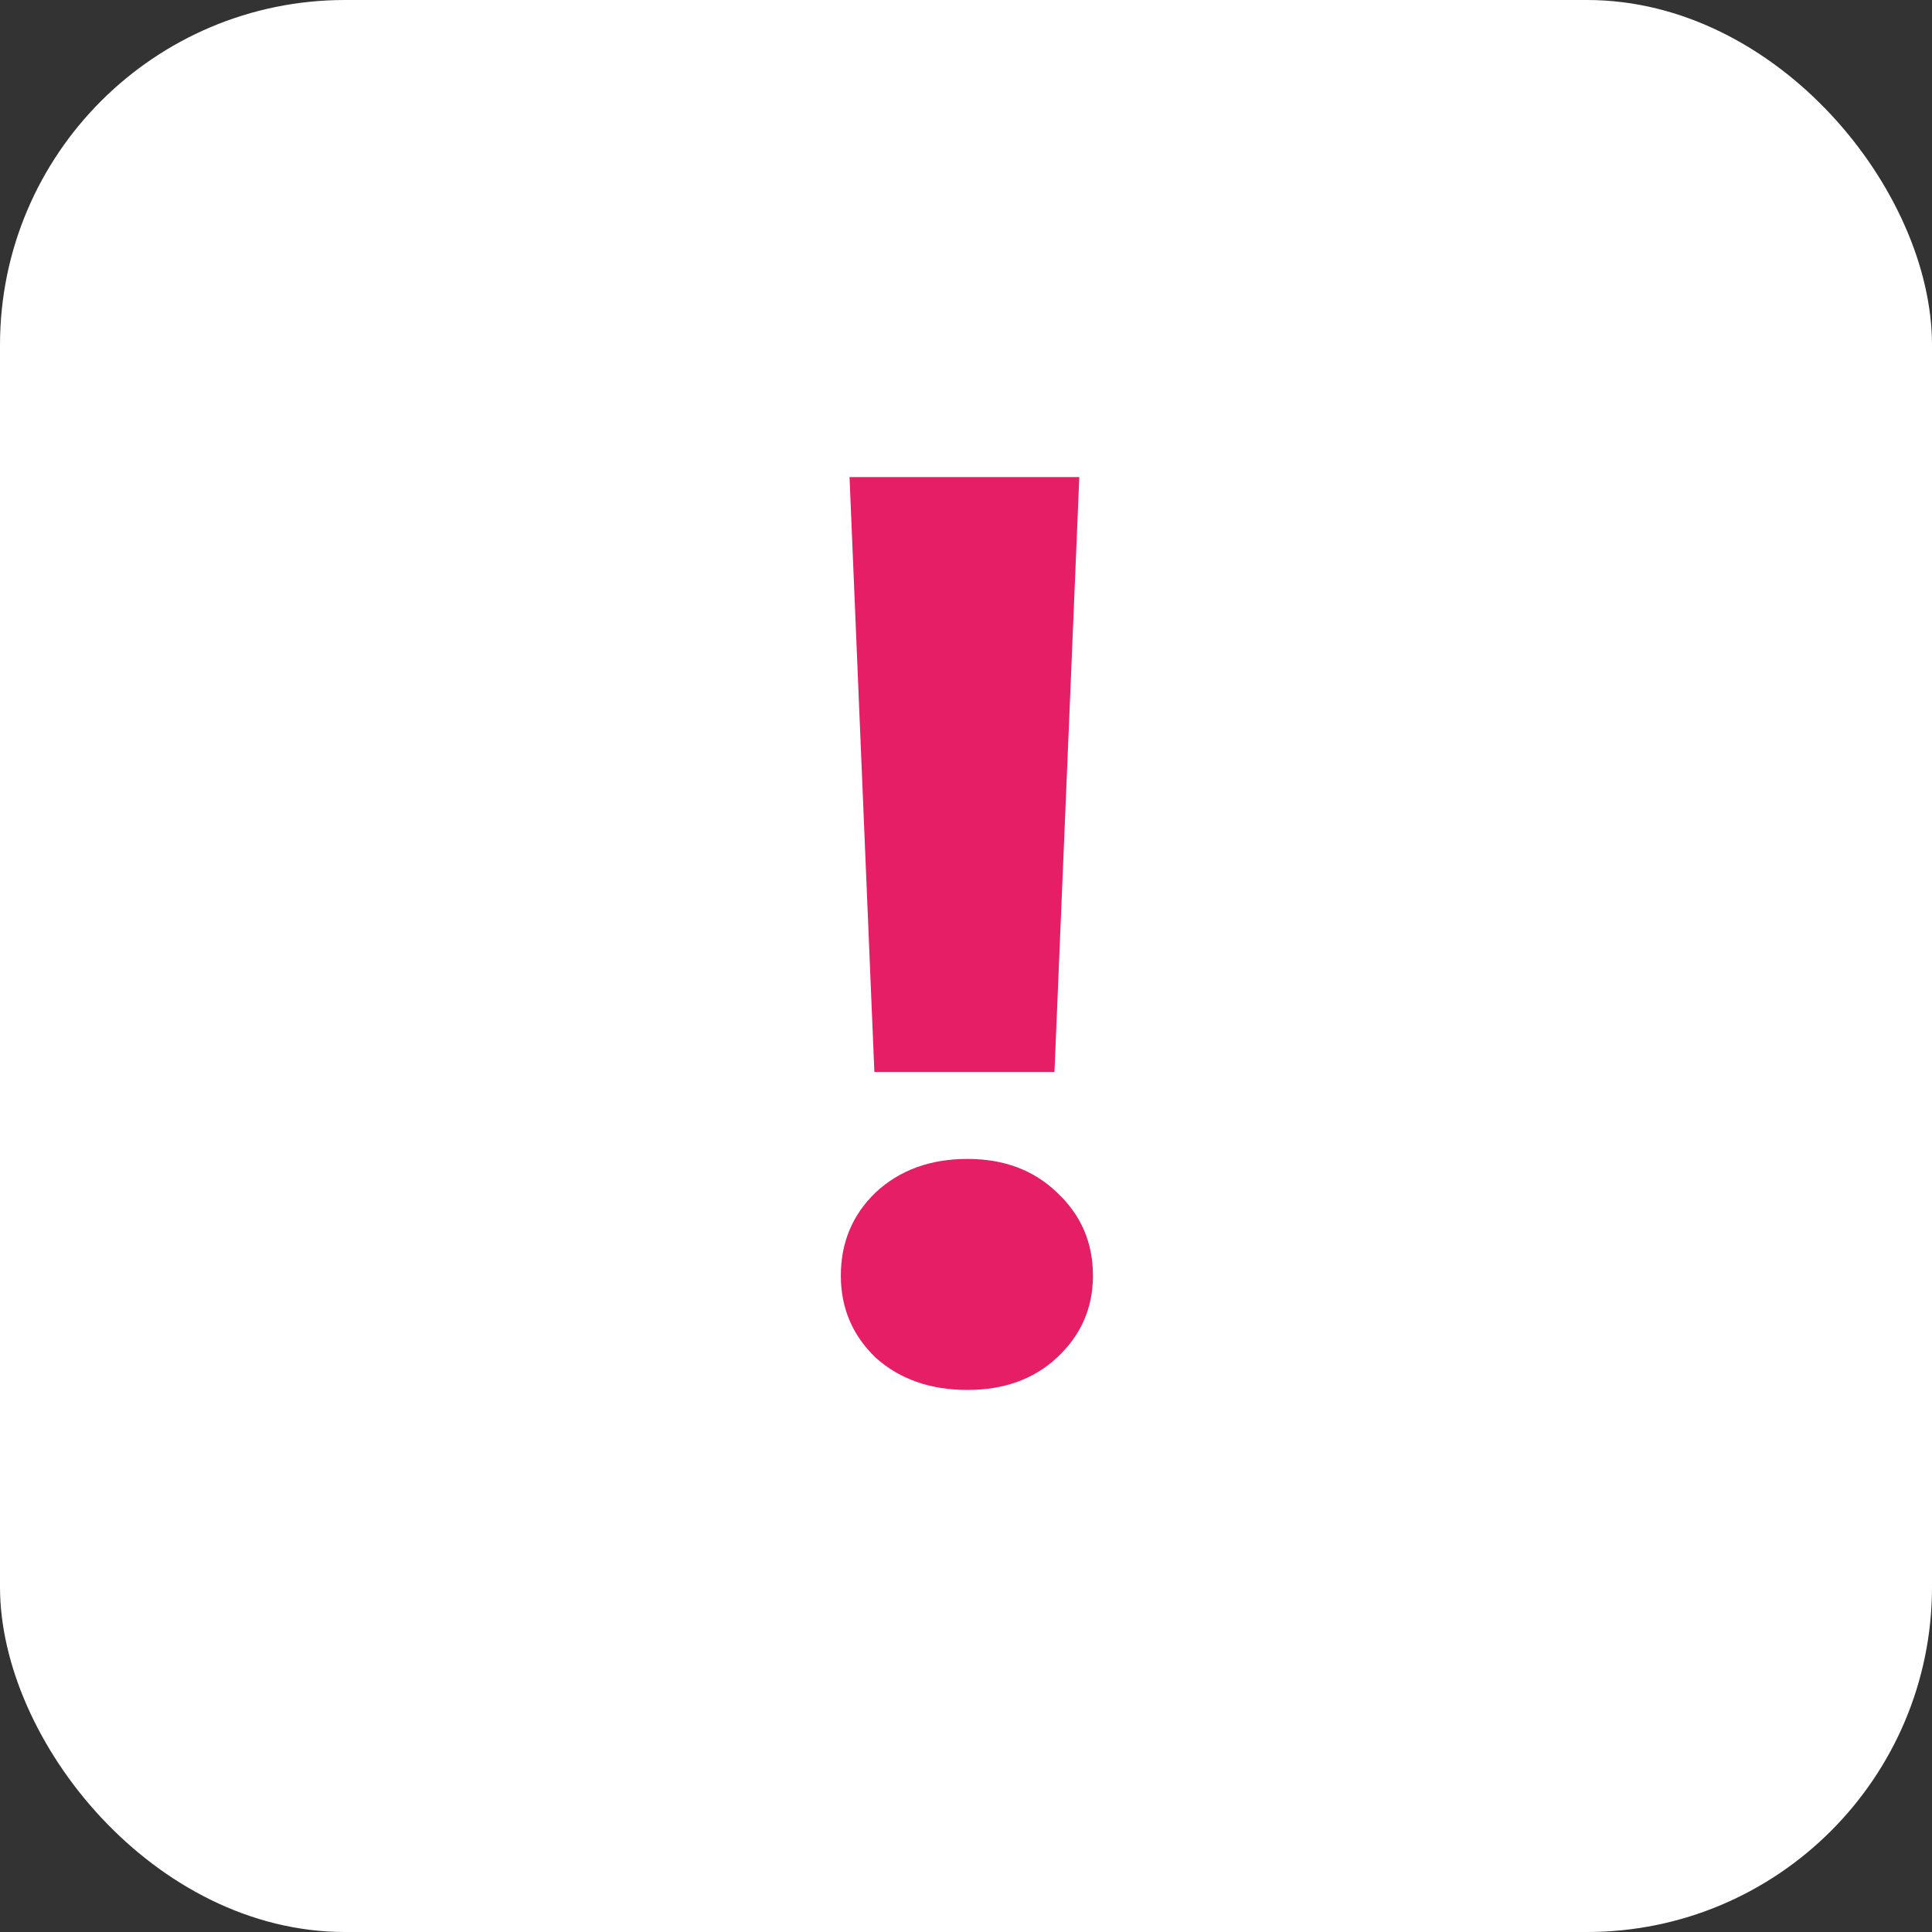 <svg width="28" height="28" viewBox="0 0 28 28" fill="none" xmlns="http://www.w3.org/2000/svg">
<rect x="0" y="0" width="28" height="28" fill="#333333" stroke="none"/>
<rect width="28" height="28" rx="5" fill="white"/>
<path d="M15.642 6.914L15.282 15.536H12.672L12.312 6.914H15.642ZM14.022 20.144C13.482 20.144 13.038 19.988 12.69 19.676C12.354 19.352 12.186 18.956 12.186 18.488C12.186 18.008 12.354 17.606 12.69 17.282C13.038 16.958 13.482 16.796 14.022 16.796C14.55 16.796 14.982 16.958 15.318 17.282C15.666 17.606 15.84 18.008 15.84 18.488C15.84 18.956 15.666 19.352 15.318 19.676C14.982 19.988 14.55 20.144 14.022 20.144Z" fill="#E61E66"/>
</svg>
